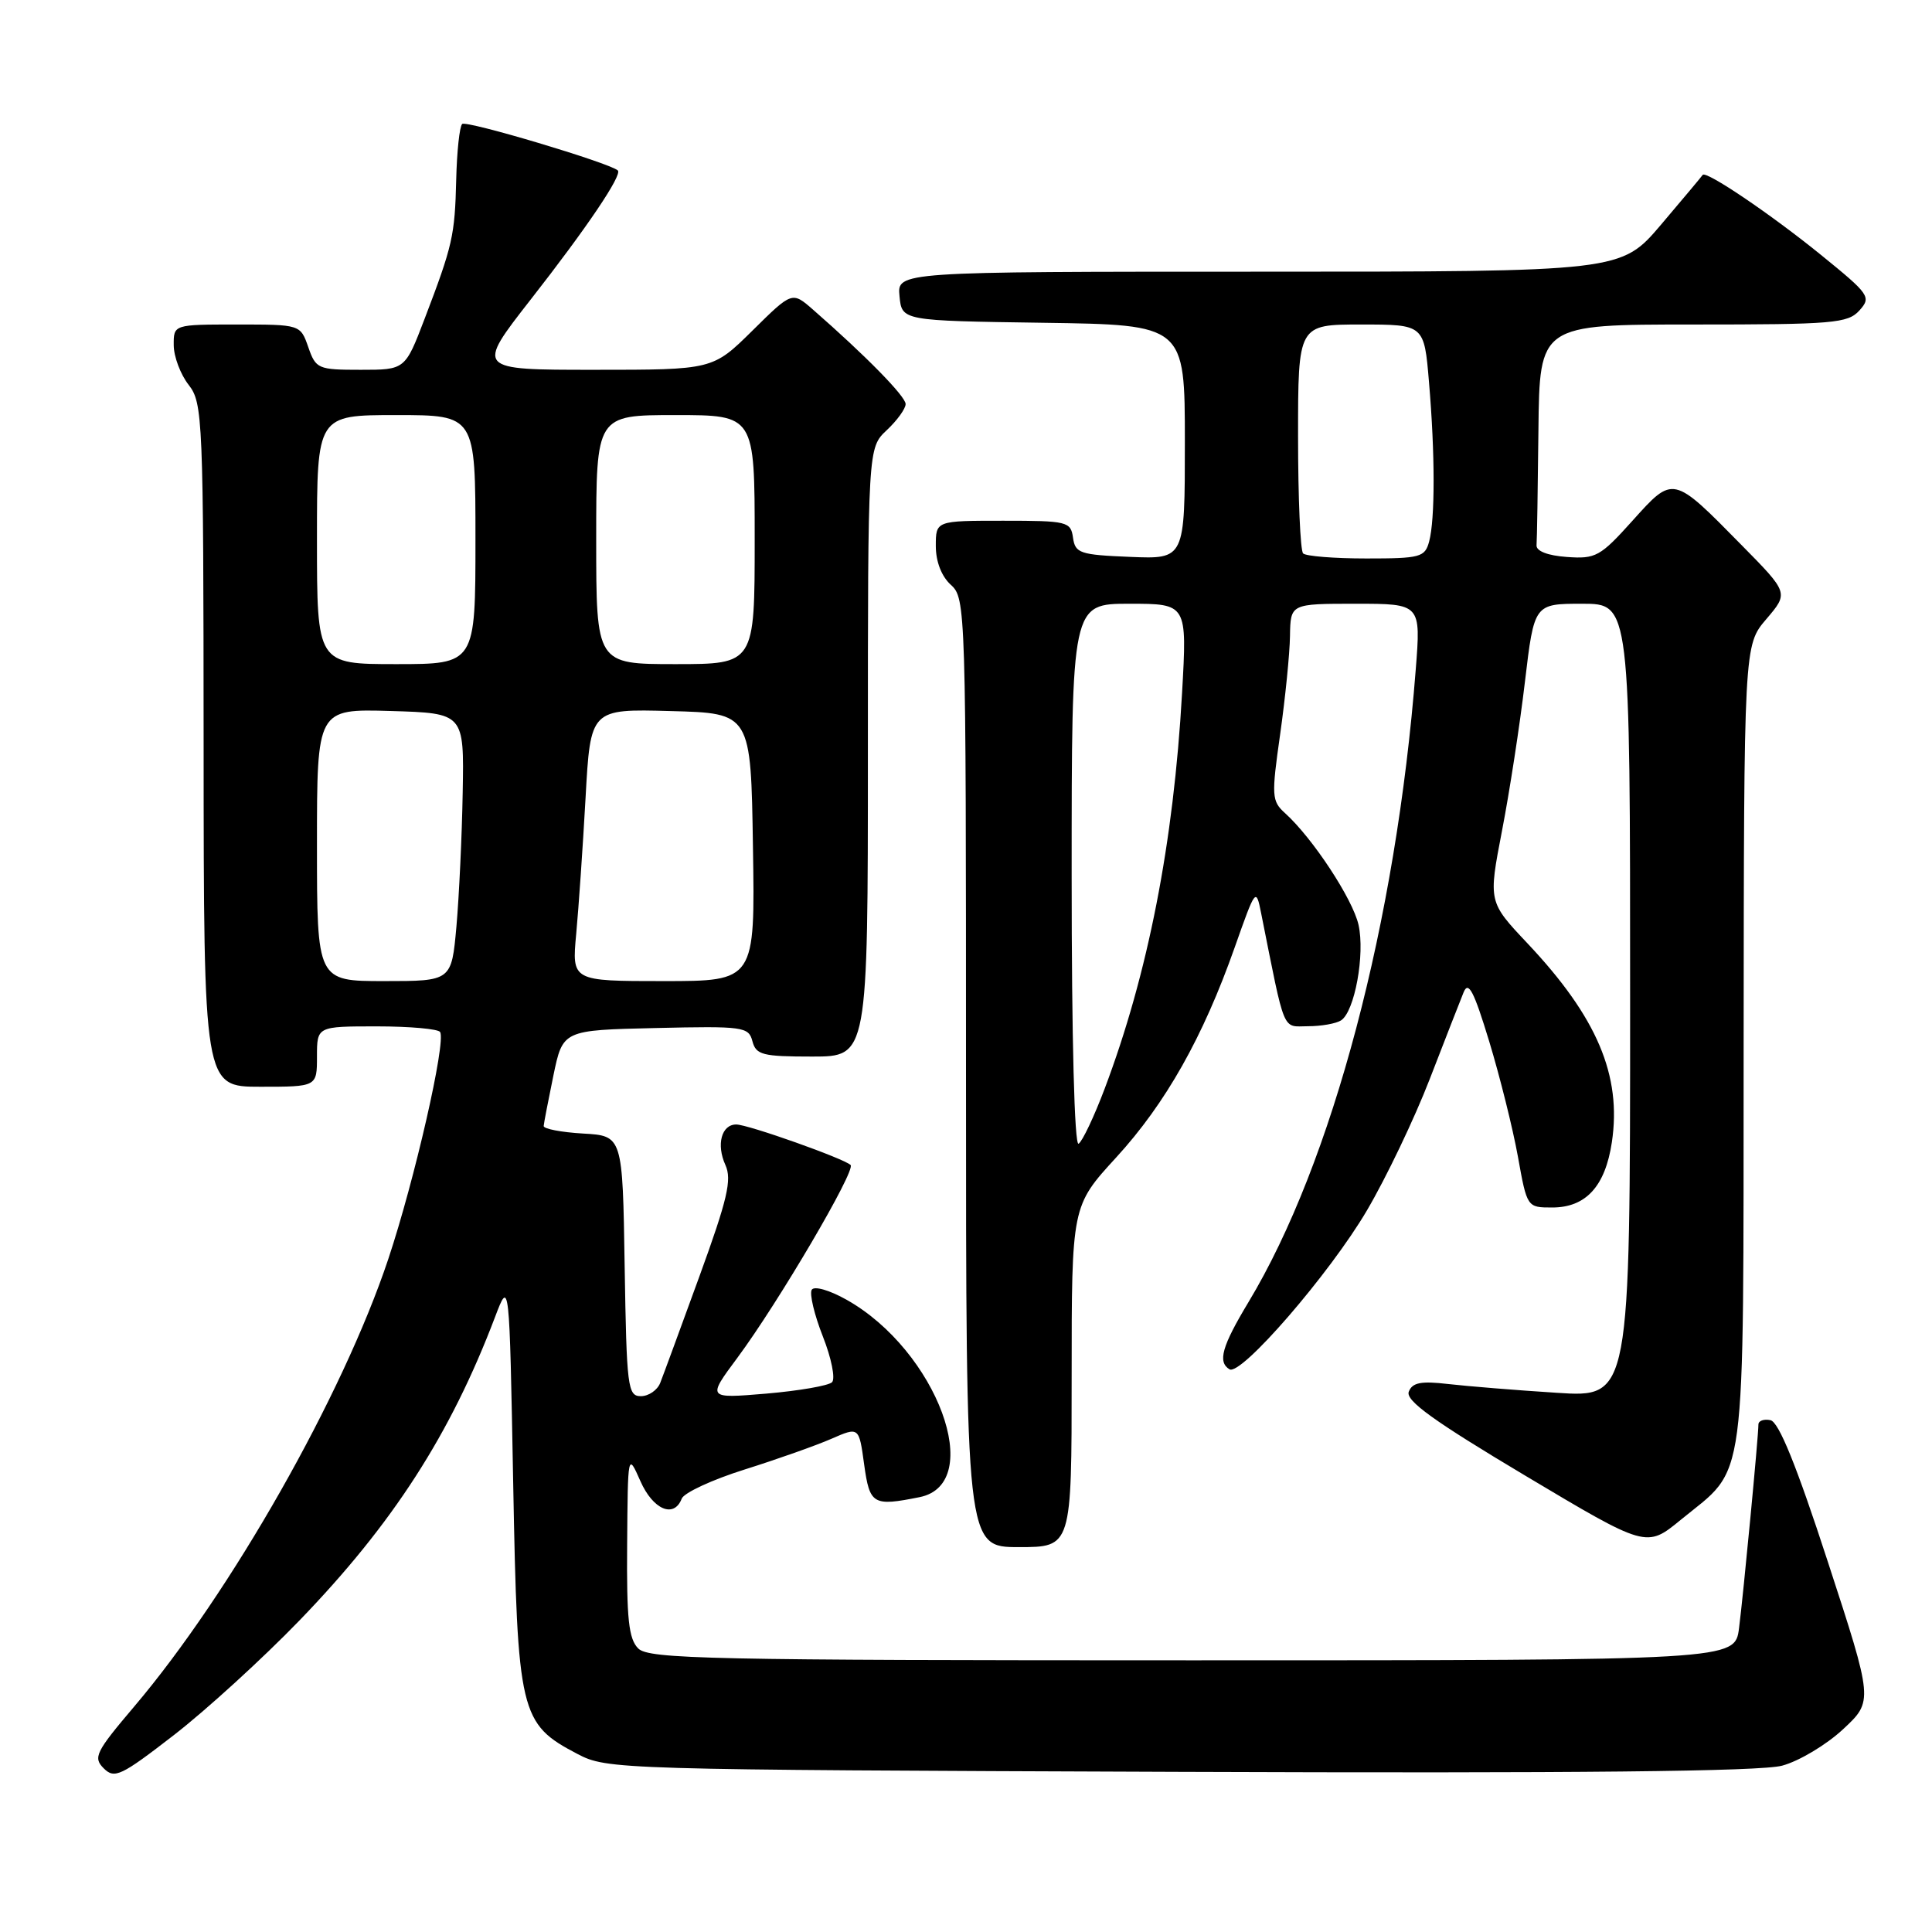 <?xml version="1.0" encoding="UTF-8" standalone="no"?>
<!DOCTYPE svg PUBLIC "-//W3C//DTD SVG 1.1//EN" "http://www.w3.org/Graphics/SVG/1.1/DTD/svg11.dtd" >
<svg xmlns="http://www.w3.org/2000/svg" xmlns:xlink="http://www.w3.org/1999/xlink" version="1.1" viewBox="0 0 256 256">
 <g >
 <path fill="currentColor"
d=" M 39.69 214.71 C 52.05 201.92 59.70 190.05 65.60 174.50 C 67.50 169.50 67.50 169.50 68.00 196.50 C 68.57 227.08 68.88 228.41 76.50 232.40 C 80.45 234.47 81.54 234.50 156.28 234.78 C 209.04 234.98 233.30 234.73 236.14 233.96 C 238.39 233.36 242.02 231.18 244.22 229.13 C 248.22 225.40 248.22 225.40 242.20 206.95 C 238.04 194.17 235.70 188.40 234.59 188.18 C 233.72 188.00 233.00 188.26 233.00 188.75 C 233.00 190.32 231.00 211.33 230.43 215.75 C 229.88 220.00 229.88 220.00 158.01 220.00 C 94.01 220.00 85.97 219.83 84.57 218.43 C 83.30 217.16 83.02 214.51 83.10 204.68 C 83.19 192.50 83.19 192.50 84.85 196.24 C 86.52 200.04 89.31 201.23 90.33 198.58 C 90.63 197.80 94.39 196.06 98.69 194.71 C 102.98 193.36 108.15 191.53 110.16 190.65 C 113.82 189.05 113.82 189.05 114.50 194.02 C 115.24 199.37 115.66 199.62 121.85 198.38 C 130.68 196.61 124.15 178.95 112.17 172.22 C 109.89 170.94 107.89 170.37 107.56 170.90 C 107.24 171.43 107.90 174.21 109.03 177.08 C 110.17 179.96 110.71 182.69 110.25 183.15 C 109.79 183.61 105.87 184.29 101.55 184.66 C 93.69 185.32 93.69 185.32 97.71 179.91 C 103.12 172.62 113.42 155.09 112.71 154.37 C 111.85 153.52 99.12 149.00 97.56 149.00 C 95.60 149.00 94.89 151.66 96.12 154.37 C 97.00 156.31 96.40 158.89 92.68 169.11 C 90.20 175.92 87.86 182.29 87.48 183.25 C 87.10 184.21 85.94 185.00 84.92 185.00 C 83.17 185.00 83.03 183.83 82.77 167.75 C 82.50 150.50 82.50 150.50 77.25 150.20 C 74.36 150.03 72.02 149.58 72.04 149.20 C 72.07 148.81 72.65 145.80 73.33 142.50 C 74.58 136.50 74.58 136.50 86.87 136.22 C 98.51 135.95 99.20 136.05 99.70 137.97 C 100.18 139.78 101.04 140.00 107.62 140.00 C 115.00 140.00 115.00 140.00 115.00 99.67 C 115.00 59.35 115.00 59.35 117.50 57.00 C 118.88 55.71 120.00 54.15 120.00 53.54 C 120.00 52.52 114.70 47.12 107.73 41.03 C 104.96 38.61 104.96 38.61 99.70 43.81 C 94.44 49.00 94.44 49.00 78.74 49.00 C 63.05 49.00 63.05 49.00 70.32 39.69 C 77.77 30.17 82.51 23.14 81.86 22.58 C 80.65 21.55 61.76 15.91 61.24 16.43 C 60.89 16.77 60.54 20.09 60.45 23.79 C 60.27 31.24 59.98 32.51 56.26 42.25 C 53.68 49.00 53.68 49.00 47.79 49.00 C 42.14 49.00 41.85 48.88 40.85 46.00 C 39.80 43.00 39.80 43.00 31.40 43.00 C 23.00 43.00 23.00 43.00 23.02 45.75 C 23.03 47.26 23.92 49.62 25.00 51.00 C 26.87 53.40 26.96 55.38 26.98 98.75 C 27.00 144.00 27.00 144.00 34.50 144.00 C 42.00 144.00 42.00 144.00 42.00 140.00 C 42.00 136.00 42.00 136.00 49.94 136.00 C 54.31 136.00 58.08 136.34 58.32 136.75 C 59.11 138.11 54.95 156.33 51.45 166.83 C 45.40 184.95 30.62 210.99 17.78 226.13 C 12.68 232.14 12.31 232.88 13.74 234.31 C 15.17 235.74 16.02 235.34 23.05 229.90 C 27.31 226.60 34.80 219.77 39.69 214.71 Z  M 142.00 182.40 C 142.00 159.81 142.00 159.81 147.89 153.38 C 154.46 146.21 159.41 137.43 163.61 125.52 C 166.38 117.67 166.43 117.60 167.11 121.02 C 170.34 137.18 169.85 136.00 173.32 135.98 C 175.07 135.98 177.04 135.63 177.69 135.21 C 179.50 134.06 180.89 126.45 180.01 122.54 C 179.24 119.12 173.94 111.06 170.28 107.75 C 168.50 106.14 168.46 105.49 169.63 97.27 C 170.31 92.45 170.90 86.59 170.93 84.25 C 171.00 80.00 171.00 80.00 179.64 80.00 C 188.28 80.00 188.28 80.00 187.59 88.75 C 184.99 122.16 176.55 154.07 165.43 172.54 C 161.91 178.39 161.32 180.46 162.91 181.44 C 164.42 182.38 176.21 168.76 181.13 160.38 C 183.68 156.05 187.42 148.22 189.44 143.00 C 191.46 137.78 193.48 132.60 193.93 131.50 C 194.57 129.92 195.29 131.30 197.33 138.00 C 198.75 142.68 200.46 149.54 201.13 153.25 C 202.34 159.99 202.35 160.00 205.67 160.00 C 210.14 160.00 212.70 157.20 213.58 151.35 C 214.90 142.51 211.62 134.78 202.40 125.00 C 197.21 119.50 197.21 119.50 199.02 110.10 C 200.02 104.94 201.39 96.05 202.06 90.35 C 203.29 80.00 203.29 80.00 209.65 80.00 C 216.00 80.00 216.00 80.00 216.00 132.59 C 216.00 185.19 216.00 185.19 206.25 184.55 C 200.89 184.21 194.42 183.68 191.89 183.39 C 188.29 182.97 187.14 183.19 186.67 184.41 C 186.22 185.59 189.97 188.29 202.12 195.54 C 218.16 205.11 218.16 205.11 222.69 201.40 C 231.56 194.13 230.99 198.45 231.04 138.50 C 231.08 85.50 231.08 85.50 234.05 82.03 C 237.01 78.56 237.01 78.56 230.75 72.21 C 221.63 62.94 221.74 62.96 216.32 68.99 C 212.04 73.75 211.44 74.08 207.61 73.80 C 205.08 73.62 203.54 73.02 203.60 72.25 C 203.66 71.56 203.77 64.70 203.85 57.00 C 204.00 43.00 204.00 43.00 224.35 43.00 C 242.92 43.00 244.84 42.84 246.38 41.14 C 247.98 39.36 247.75 39.02 241.28 33.77 C 234.63 28.37 226.00 22.54 225.61 23.18 C 225.50 23.36 223.03 26.31 220.11 29.75 C 214.80 36.00 214.80 36.00 166.84 36.00 C 118.87 36.00 118.87 36.00 119.19 39.25 C 119.50 42.50 119.50 42.50 138.25 42.77 C 157.00 43.04 157.00 43.04 157.00 58.57 C 157.00 74.09 157.00 74.09 149.75 73.79 C 143.10 73.52 142.47 73.31 142.18 71.25 C 141.88 69.11 141.43 69.00 132.93 69.00 C 124.00 69.00 124.00 69.00 124.00 72.35 C 124.00 74.42 124.76 76.38 126.00 77.50 C 127.96 79.27 128.00 80.58 128.00 142.15 C 128.00 205.00 128.00 205.00 135.00 205.00 C 142.00 205.00 142.00 205.00 142.00 182.40 Z  M 42.00 111.96 C 42.00 93.93 42.00 93.93 51.75 94.21 C 61.50 94.50 61.50 94.50 61.31 105.00 C 61.21 110.78 60.83 118.76 60.48 122.75 C 59.83 130.00 59.83 130.00 50.91 130.00 C 42.00 130.00 42.00 130.00 42.00 111.96 Z  M 76.35 123.75 C 76.67 120.31 77.23 112.20 77.59 105.72 C 78.24 93.93 78.24 93.93 88.87 94.22 C 99.50 94.50 99.50 94.50 99.77 112.25 C 100.05 130.00 100.05 130.00 87.91 130.00 C 75.77 130.00 75.77 130.00 76.35 123.75 Z  M 42.00 71.50 C 42.00 55.00 42.00 55.00 52.50 55.00 C 63.00 55.00 63.00 55.00 63.00 71.50 C 63.00 88.00 63.00 88.00 52.50 88.00 C 42.00 88.00 42.00 88.00 42.00 71.50 Z  M 79.00 71.50 C 79.00 55.00 79.00 55.00 89.50 55.00 C 100.00 55.00 100.00 55.00 100.00 71.50 C 100.00 88.00 100.00 88.00 89.50 88.00 C 79.00 88.00 79.00 88.00 79.00 71.50 Z  M 142.00 116.06 C 142.00 80.00 142.00 80.00 149.65 80.00 C 157.30 80.00 157.30 80.00 156.63 91.81 C 155.51 111.70 152.11 129.06 146.38 144.24 C 144.98 147.95 143.42 151.24 142.92 151.55 C 142.37 151.89 142.00 137.61 142.00 116.06 Z  M 172.67 73.33 C 172.30 72.97 172.00 65.99 172.00 57.83 C 172.00 43.00 172.00 43.00 180.35 43.00 C 188.71 43.00 188.71 43.00 189.35 50.65 C 190.16 60.15 190.16 68.79 189.37 71.75 C 188.81 73.84 188.21 74.00 181.05 74.00 C 176.81 74.00 173.03 73.70 172.67 73.33 Z "/>
</g>
</svg>